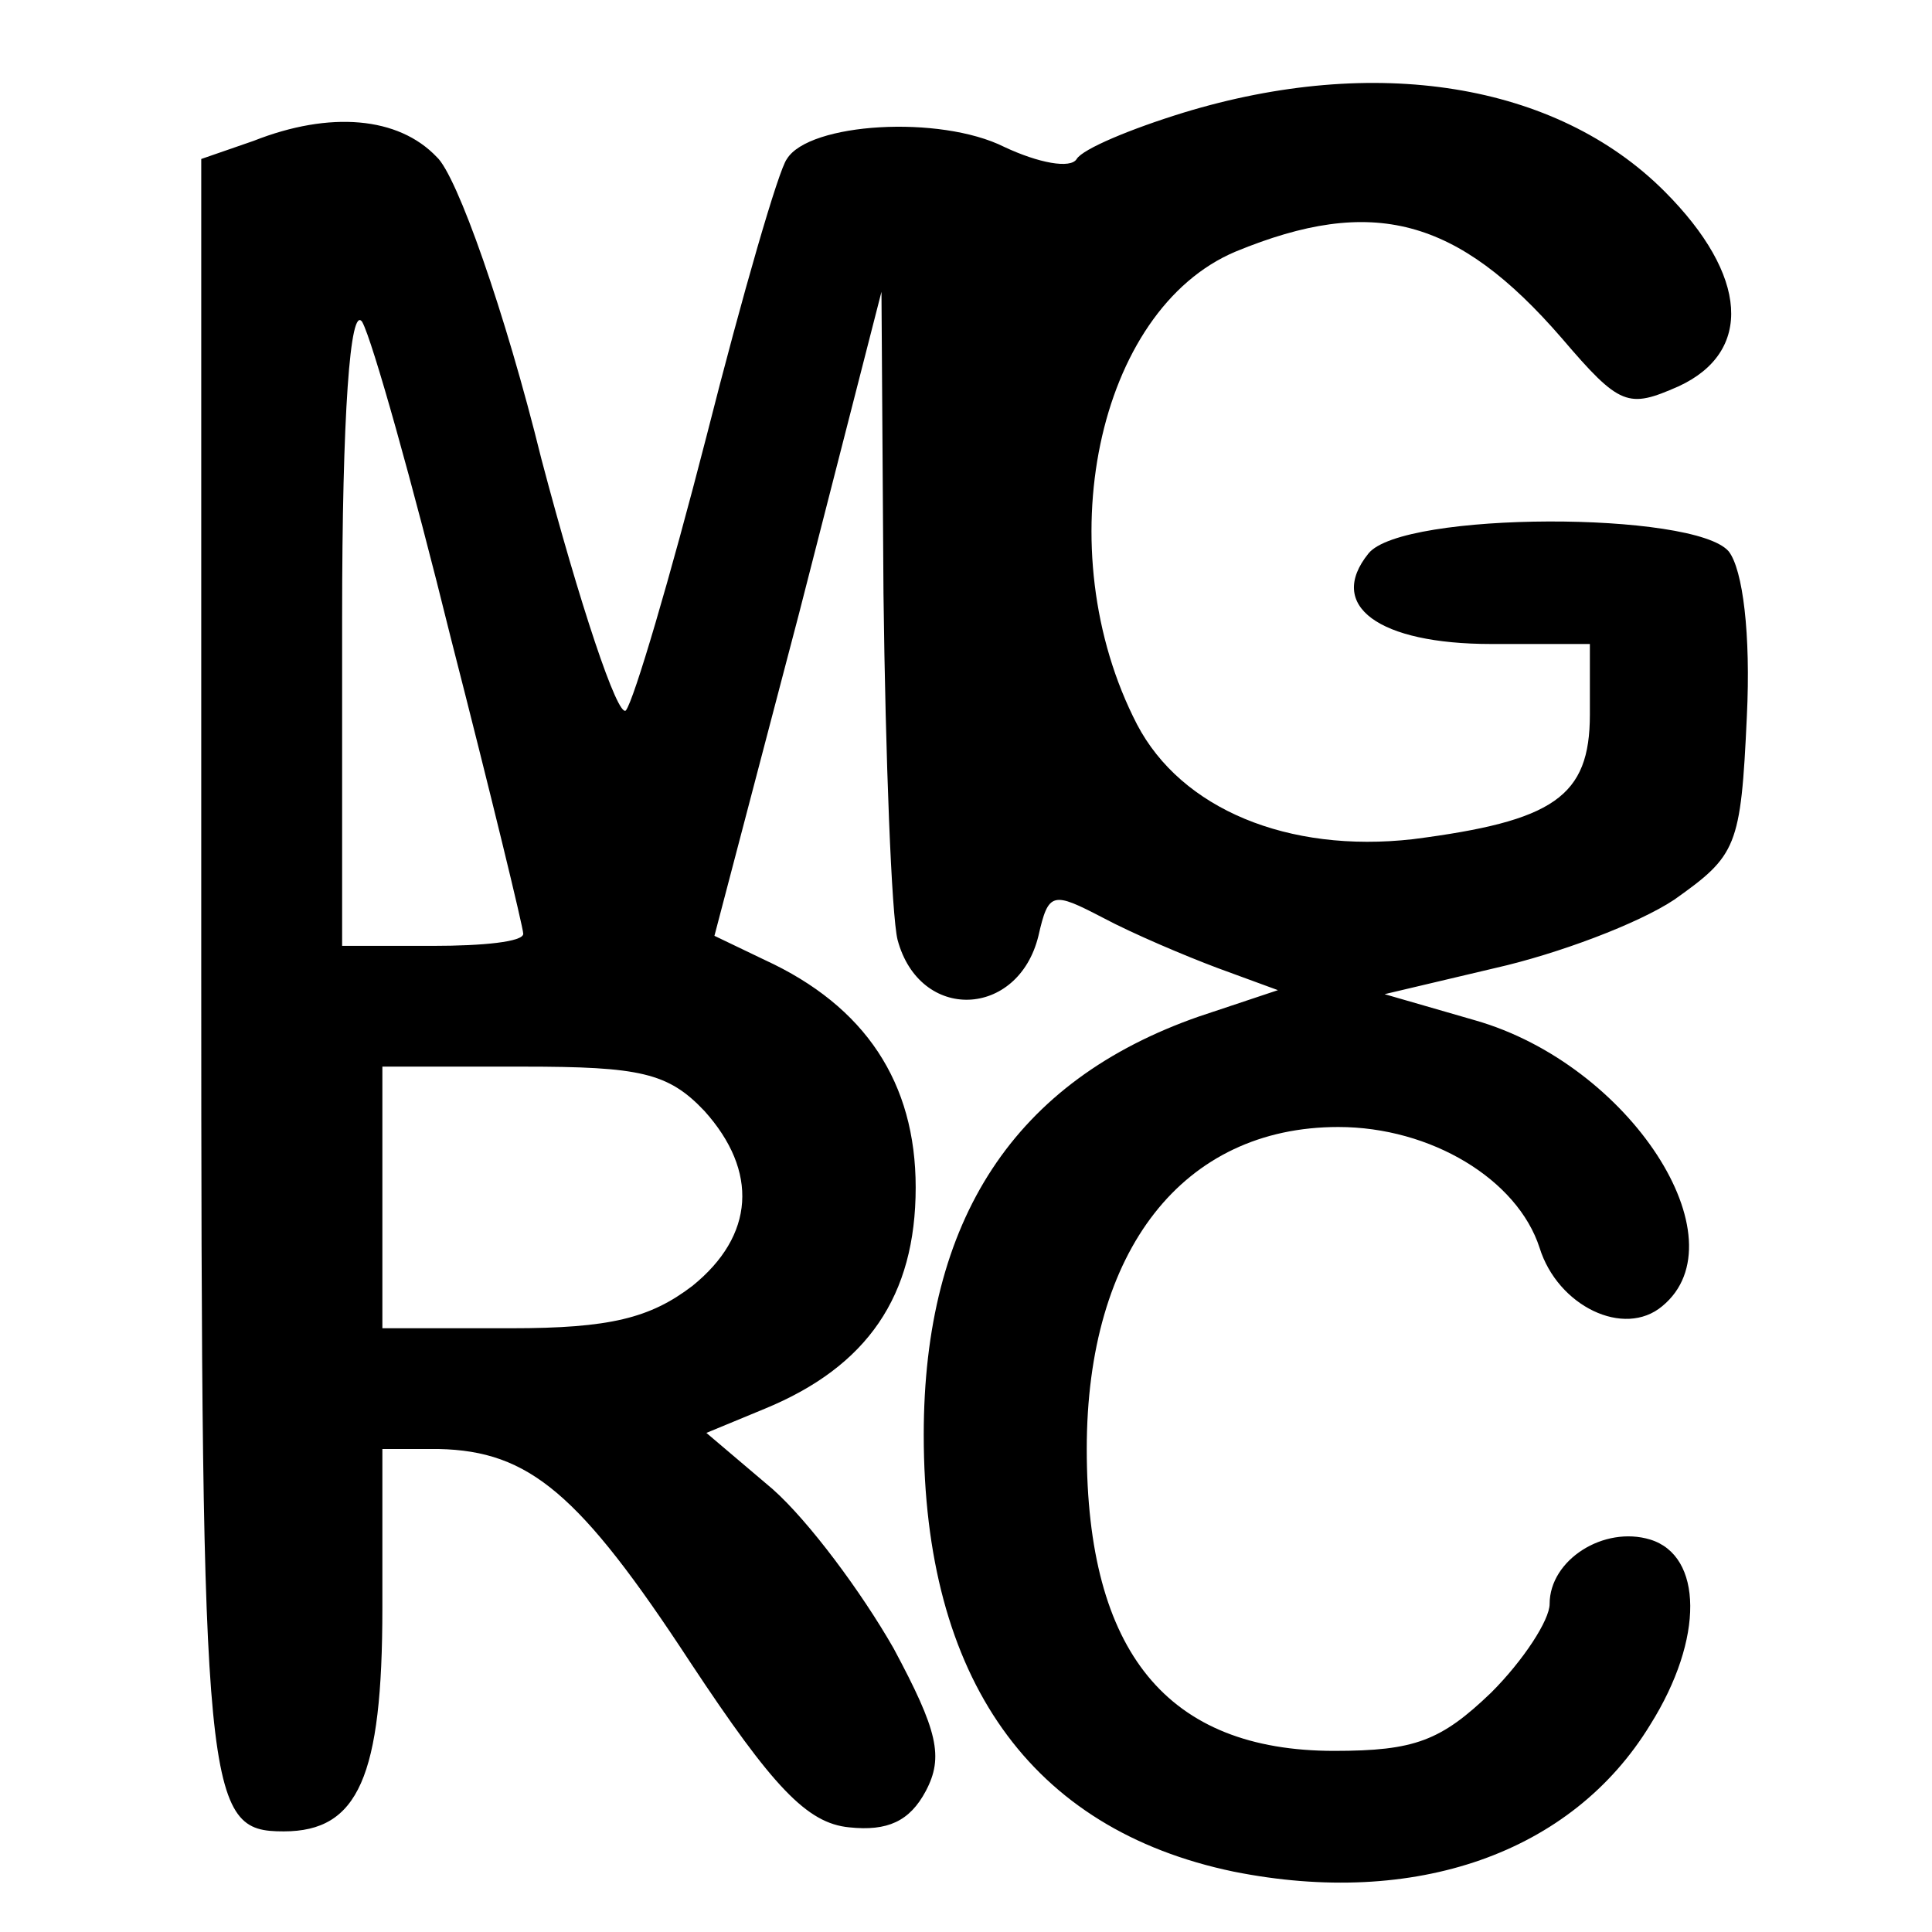 <?xml version="1.0" standalone="no"?>
<!DOCTYPE svg PUBLIC "-//W3C//DTD SVG 20010904//EN"
 "http://www.w3.org/TR/2001/REC-SVG-20010904/DTD/svg10.dtd">
<svg version="1.0" xmlns="http://www.w3.org/2000/svg"
 width="96pt" height="96pt" viewBox="0 0 96 96"
 preserveAspectRatio="xMidYMid meet">

<g transform="translate(0,96) scale(0.1,-0.1)"
fill="#000000" stroke="none">
<path d="M588 904 c-26 -8 -50 -18 -53 -23 -3 -5 -19 -2 -36 6 -32 16 -97 12
-108 -6 -4 -5 -22 -67 -40 -138 -18 -70 -36 -131 -40 -136 -4 -4 -23 53 -42
125 -18 73 -42 141 -52 150 -19 20 -53 23 -91 8 l-26 -9 0 -402 c0 -415 2
-429 41 -429 37 0 49 27 49 111 l0 79 28 0 c45 -1 70 -22 125 -106 41 -62 58
-80 79 -82 19 -2 30 3 38 18 9 17 6 30 -16 71 -16 28 -42 63 -60 79 l-33 28
29 12 c51 21 75 56 75 110 0 52 -25 90 -75 113 l-25 12 42 160 41 160 1 -150
c1 -82 4 -160 7 -172 11 -41 60 -39 70 2 5 22 7 22 32 9 15 -8 41 -19 57 -25
l30 -11 -39 -13 c-92 -32 -137 -101 -137 -208 0 -121 53 -196 154 -217 90 -18
168 9 207 73 27 43 26 84 0 92 -23 7 -50 -10 -50 -32 0 -8 -13 -28 -29 -44
-25 -24 -38 -29 -78 -29 -83 0 -123 49 -123 150 0 99 48 160 125 160 46 0 89
-26 100 -60 9 -29 42 -45 61 -29 40 33 -16 120 -93 142 l-45 13 55 13 c31 7
71 22 89 34 31 22 33 26 36 91 2 41 -2 73 -9 82 -17 20 -162 20 -179 -1 -21
-26 5 -45 61 -45 l49 0 0 -35 c0 -41 -18 -53 -88 -62 -62 -7 -115 15 -137 57
-45 87 -20 206 49 235 68 28 110 17 162 -43 29 -34 33 -35 58 -24 37 17 35 55
-7 97 -54 54 -144 68 -239 39z m-364 -261 c20 -78 36 -144 36 -147 0 -4 -20
-6 -45 -6 l-45 0 0 163 c0 101 4 156 10 147 5 -9 25 -80 44 -157z m126 -235
c27 -30 25 -62 -6 -87 -21 -16 -41 -21 -90 -21 l-64 0 0 65 0 65 70 0 c58 0
72 -3 90 -22z"/>
</g>
</svg>
